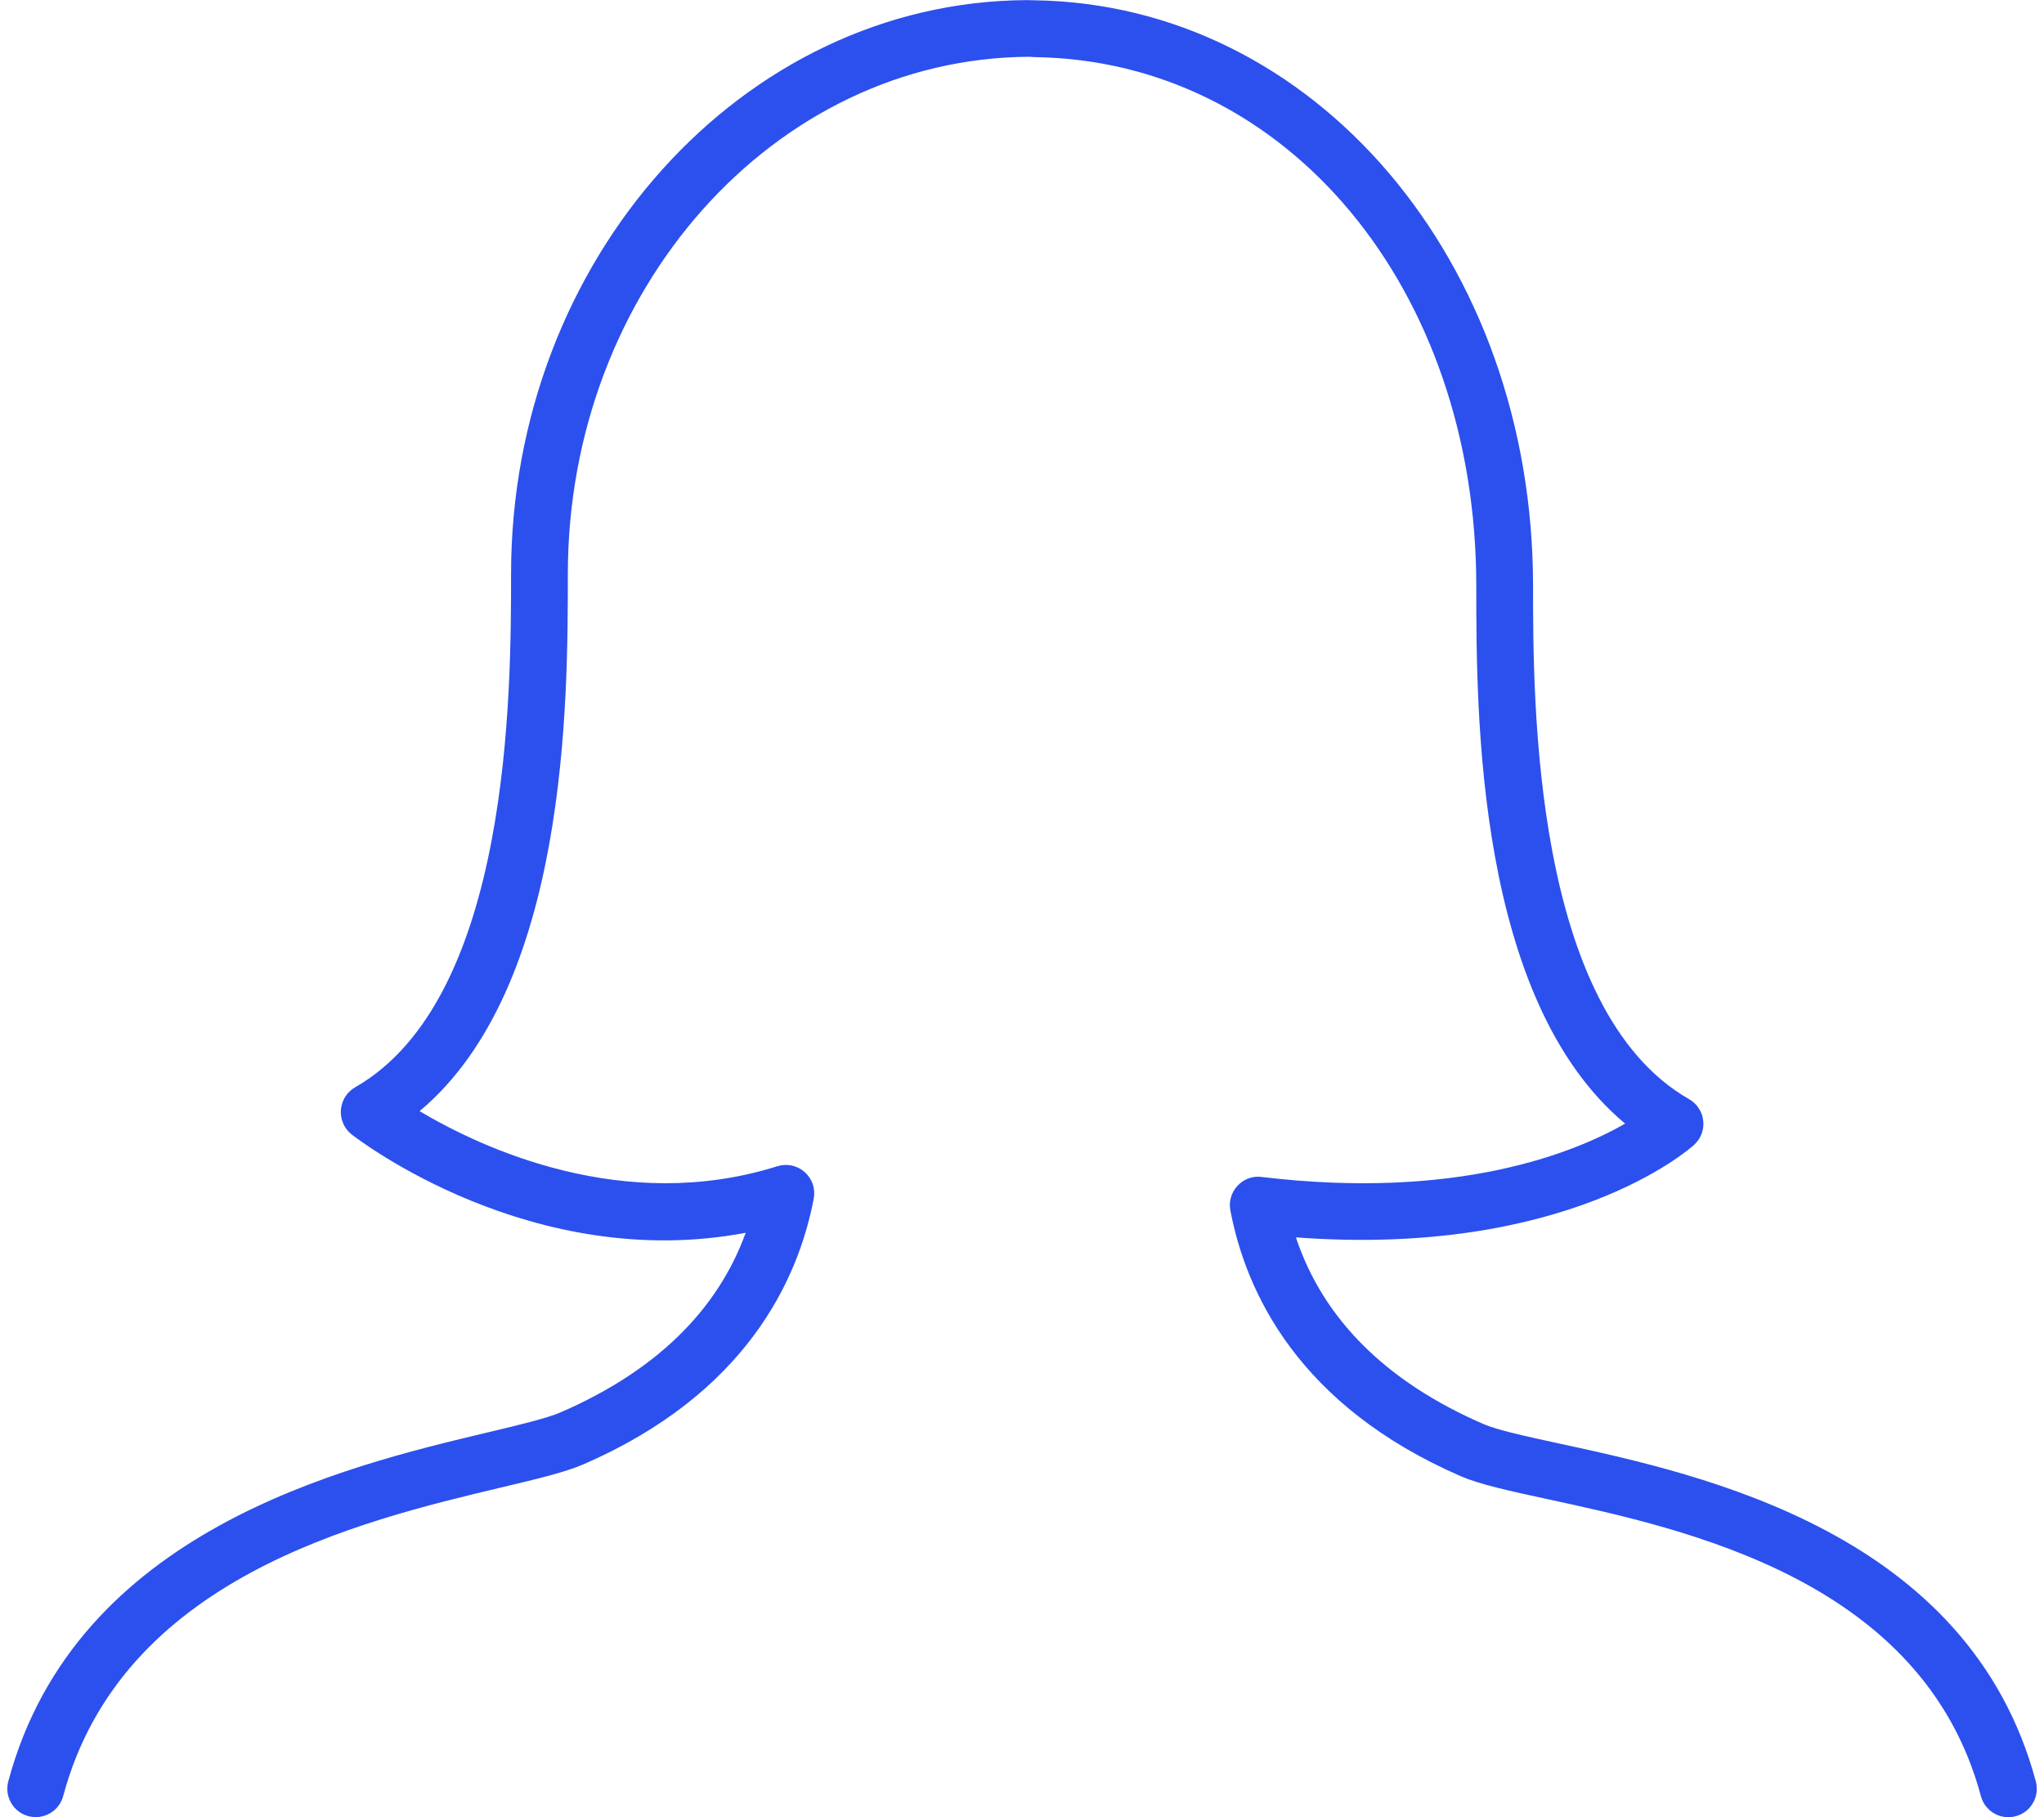 <svg width="36" height="32" viewBox="0 0 36 32" fill="none" xmlns="http://www.w3.org/2000/svg">
<g clip-path="url(#clip0_405_11655)">
<path d="M22.221 20.726C22.143 20.715 22.063 20.724 21.989 20.751C21.915 20.778 21.849 20.823 21.796 20.881C21.742 20.938 21.703 21.008 21.681 21.083C21.659 21.159 21.655 21.239 21.67 21.316C21.946 22.766 22.875 24.756 25.727 25.995C26.065 26.141 26.587 26.255 27.249 26.398C29.727 26.934 33.871 27.832 34.889 31.63C34.906 31.694 34.935 31.753 34.975 31.805C35.016 31.857 35.066 31.901 35.123 31.934C35.179 31.967 35.242 31.988 35.307 31.996C35.373 32.005 35.439 32.001 35.502 31.983C35.566 31.966 35.626 31.937 35.678 31.897C35.73 31.857 35.773 31.807 35.806 31.75C35.839 31.693 35.86 31.63 35.869 31.565C35.877 31.5 35.873 31.433 35.856 31.37C34.679 26.983 29.984 25.966 27.461 25.42C26.877 25.293 26.372 25.184 26.125 25.076C24.411 24.332 23.304 23.228 22.824 21.79C27.586 22.144 29.742 20.247 29.837 20.161C29.895 20.108 29.941 20.042 29.969 19.968C29.997 19.894 30.007 19.815 29.998 19.736C29.99 19.657 29.963 19.582 29.919 19.516C29.876 19.45 29.818 19.395 29.749 19.356C27.001 17.786 27.001 12.361 27.001 10.318C27.001 4.605 23.153 0.076 18.22 0.005C18.173 0.003 18.126 0.002 18.079 0.002C13.074 0.03 9.001 4.564 9.001 10.11C9.001 12.153 9.001 17.579 6.253 19.148C6.182 19.189 6.122 19.247 6.079 19.316C6.036 19.386 6.01 19.465 6.004 19.547C5.998 19.628 6.012 19.71 6.045 19.785C6.078 19.86 6.129 19.926 6.193 19.977C6.331 20.084 9.381 22.418 13.134 21.709C12.632 23.087 11.54 24.147 9.876 24.87C9.635 24.975 9.155 25.09 8.599 25.222C6.059 25.826 1.33 26.951 0.146 31.369C0.129 31.433 0.125 31.499 0.133 31.564C0.142 31.629 0.163 31.692 0.196 31.749C0.262 31.864 0.372 31.948 0.5 31.982C0.628 32.016 0.765 31.998 0.88 31.932C0.995 31.866 1.079 31.756 1.113 31.628C2.142 27.784 6.33 26.789 8.831 26.193C9.458 26.044 9.953 25.926 10.275 25.787C13.127 24.548 14.055 22.558 14.332 21.108C14.348 21.023 14.342 20.935 14.315 20.853C14.287 20.771 14.238 20.698 14.173 20.641C14.109 20.583 14.03 20.543 13.946 20.525C13.861 20.507 13.773 20.511 13.691 20.537C10.984 21.389 8.483 20.217 7.39 19.567C10.001 17.381 10.001 12.35 10.001 10.11C10.001 5.113 13.627 1.027 18.121 1L18.227 1.006C22.659 1.069 26.001 5.072 26.001 10.318C26.001 12.559 26.001 17.601 28.623 19.787C27.72 20.303 25.661 21.138 22.221 20.726Z" fill="#2C50ED"/>
</g>
<defs>
<clipPath id="clip0_405_11655">
<rect width="36" height="32" fill="white"/>
</clipPath>
</defs>
</svg>
